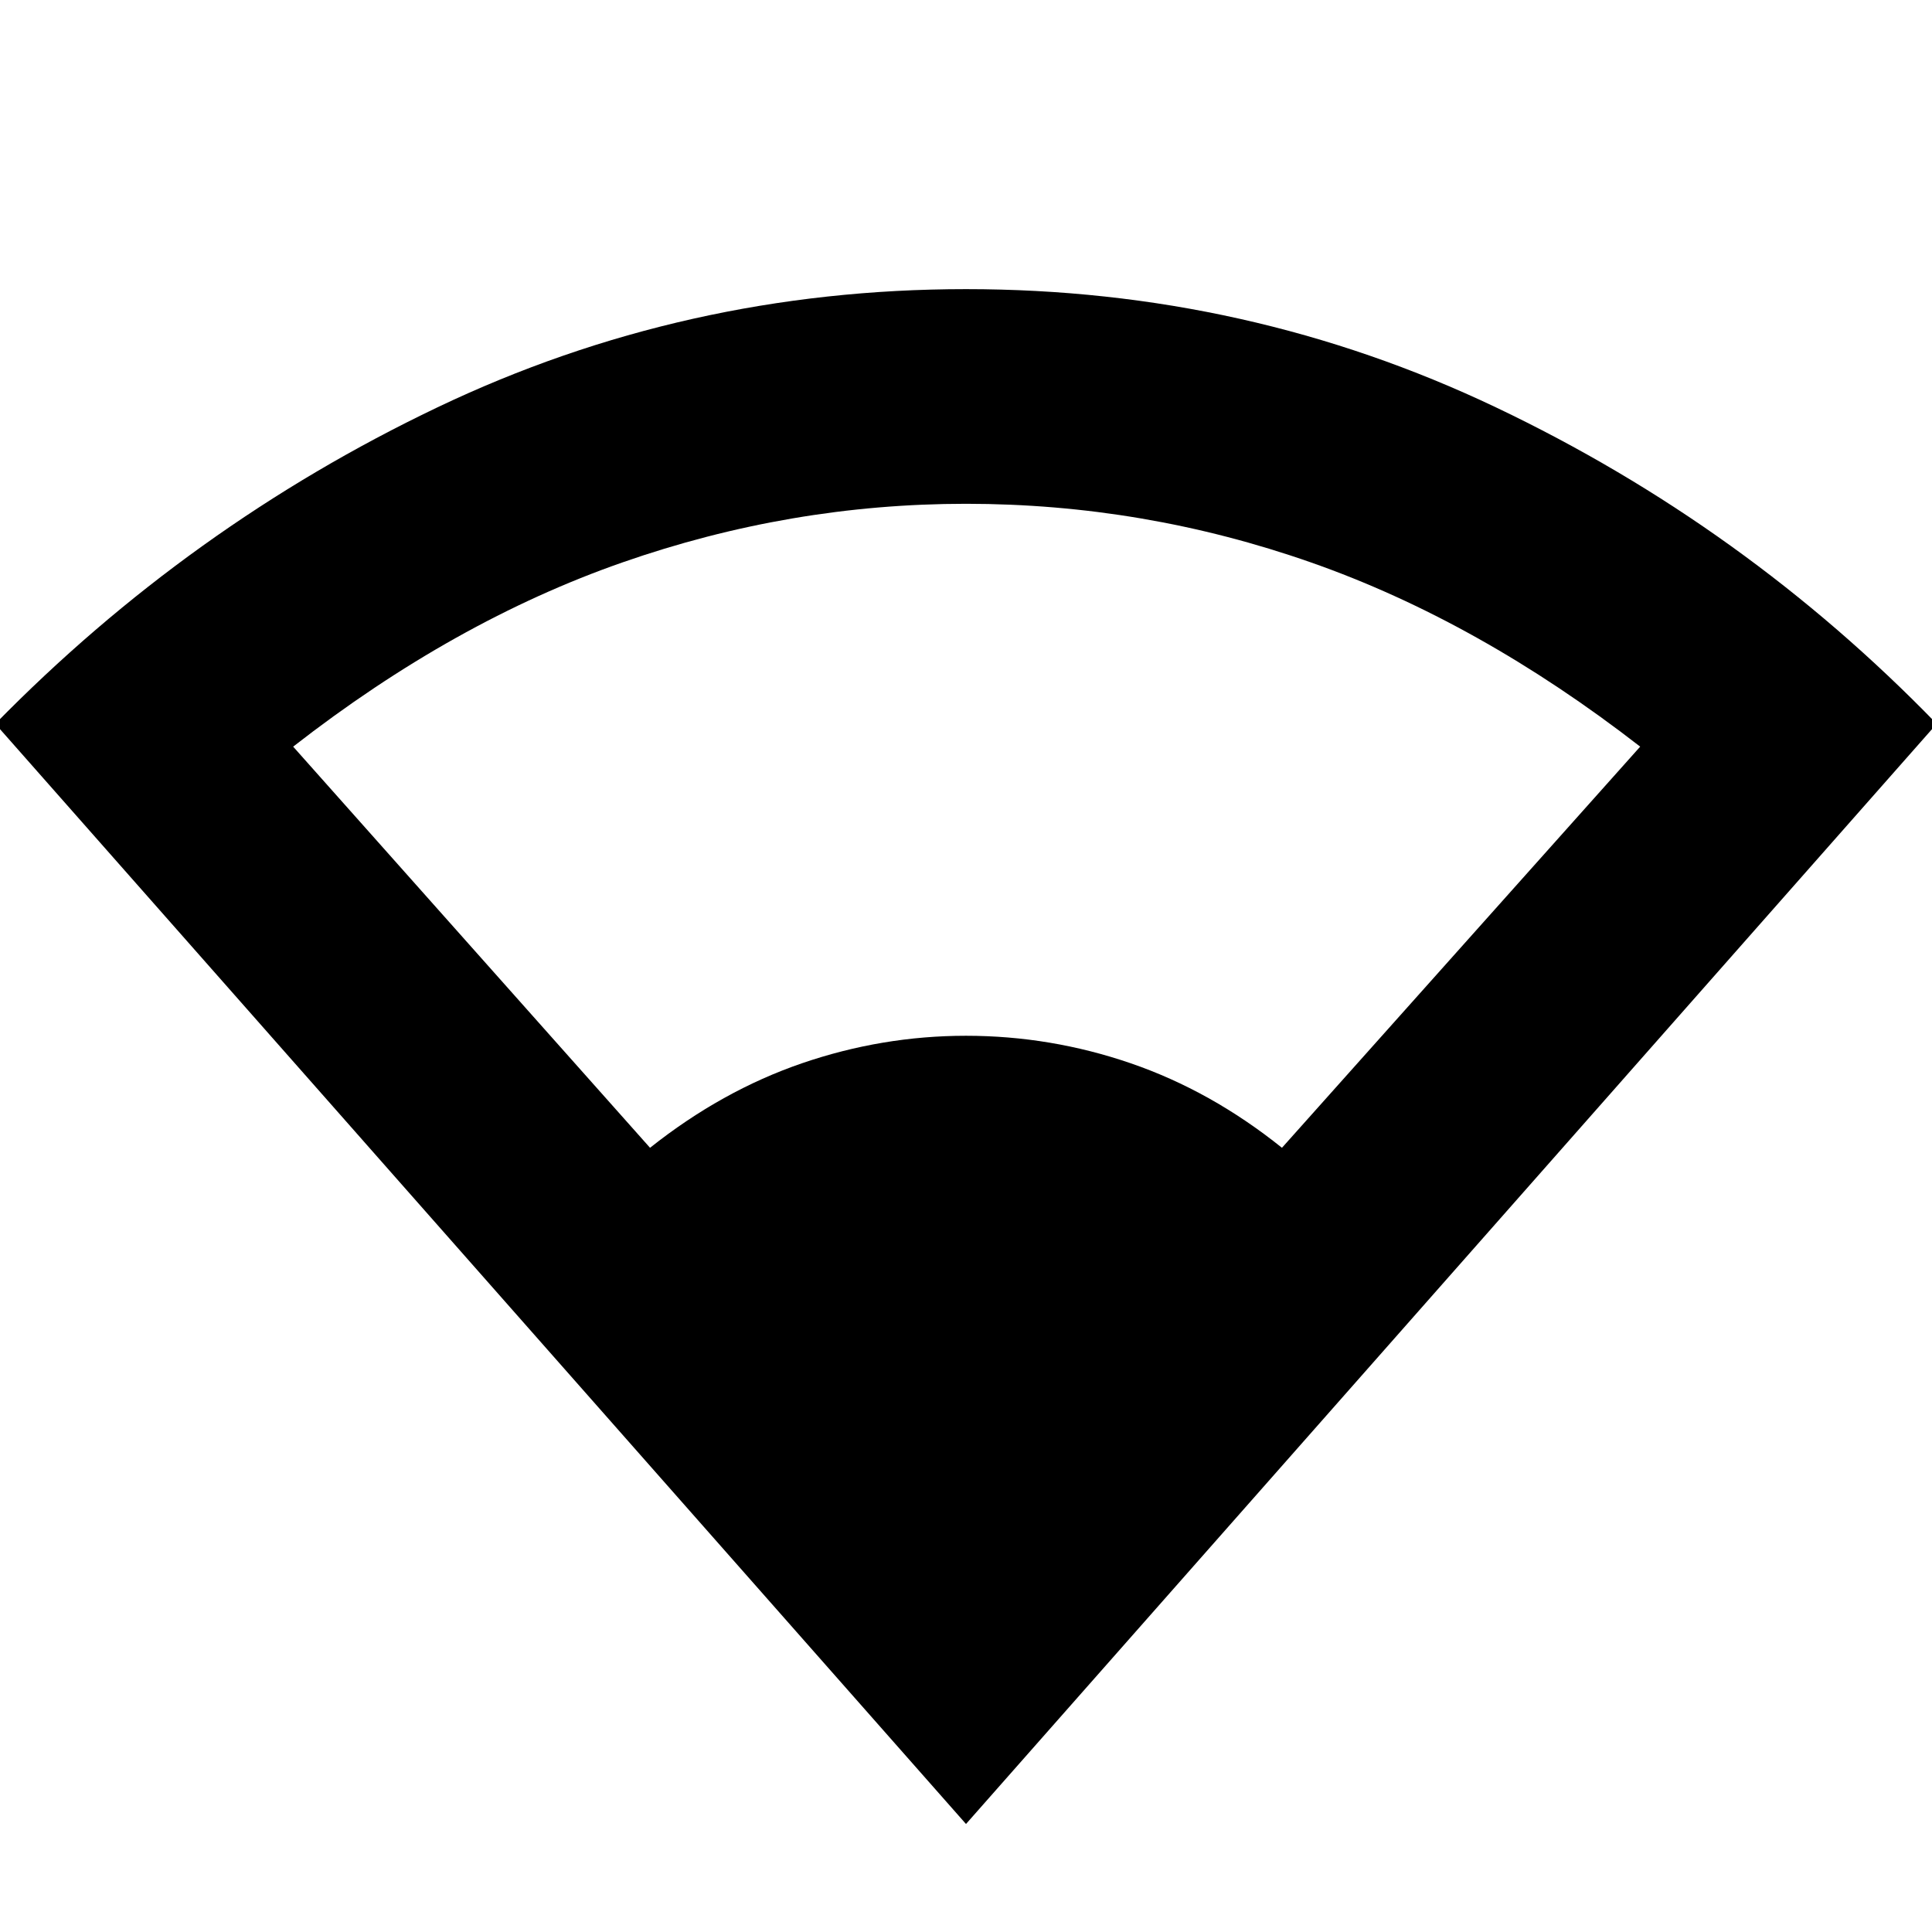 <svg xmlns="http://www.w3.org/2000/svg" height="40" viewBox="0 -960 960 960" width="40"><path d="M480-53.67-2.33-600.33Q94-698.67 217.17-757.5 340.33-816.33 480-816.33q140 0 263.5 58.83t218.83 157.17L480-53.67Zm-157-336q35.67-28.33 75.5-42 39.83-13.66 81.5-13.66 42 0 81.83 13.66 39.84 13.67 75.17 42L815-589q-80.33-62.33-163.5-91.5T480-709.67q-87.33 0-170.83 29.17-83.5 29.17-163.5 91.5L323-389.67Z"/></svg>